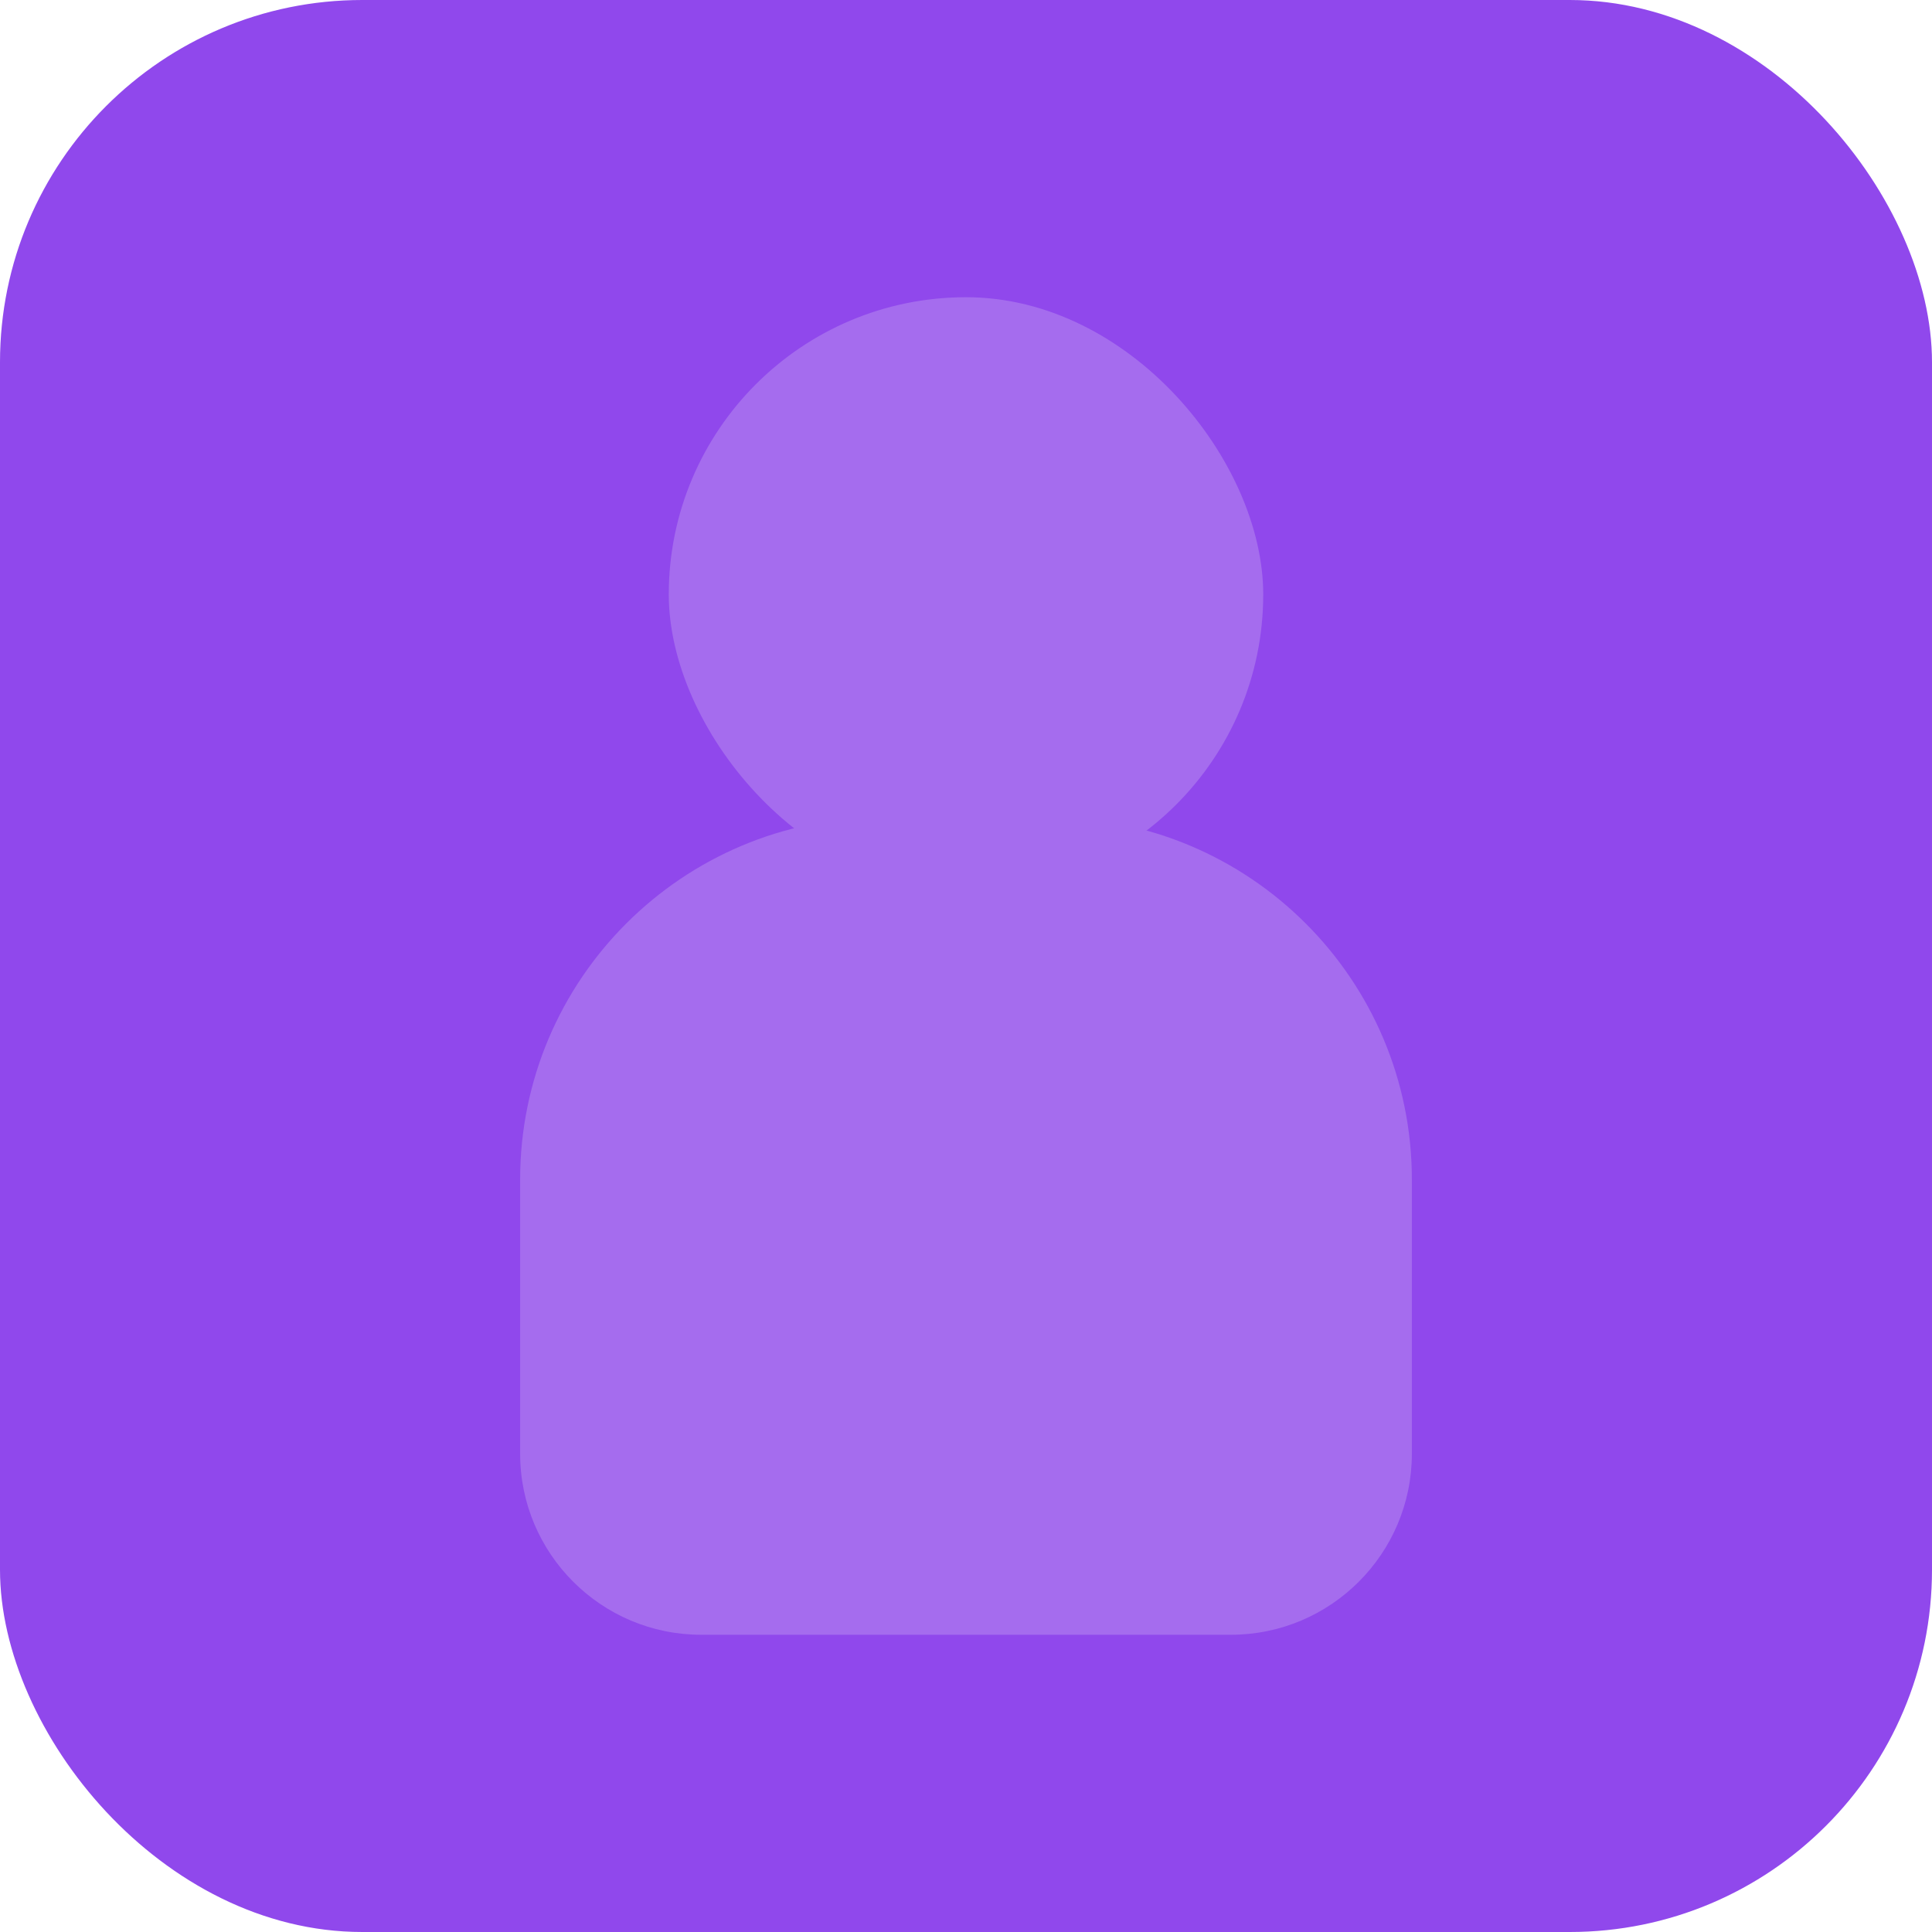 <svg width="32" height="32" viewBox="0 0 32 32" fill="none" xmlns="http://www.w3.org/2000/svg">
<rect width="32" height="32" rx="6" fill="#9048EC"/>
<rect x="11.077" y="4.923" width="9.846" height="9.846" rx="4.923" fill="#A56CEE"/>
<path d="M8.615 19.538C8.615 16.225 11.302 13.539 14.615 13.539H17.385C20.698 13.539 23.385 16.225 23.385 19.538V24.077C23.385 25.734 22.041 27.077 20.385 27.077H11.615C9.959 27.077 8.615 25.734 8.615 24.077V19.538Z" fill="#A56CEE"/>
</svg>
